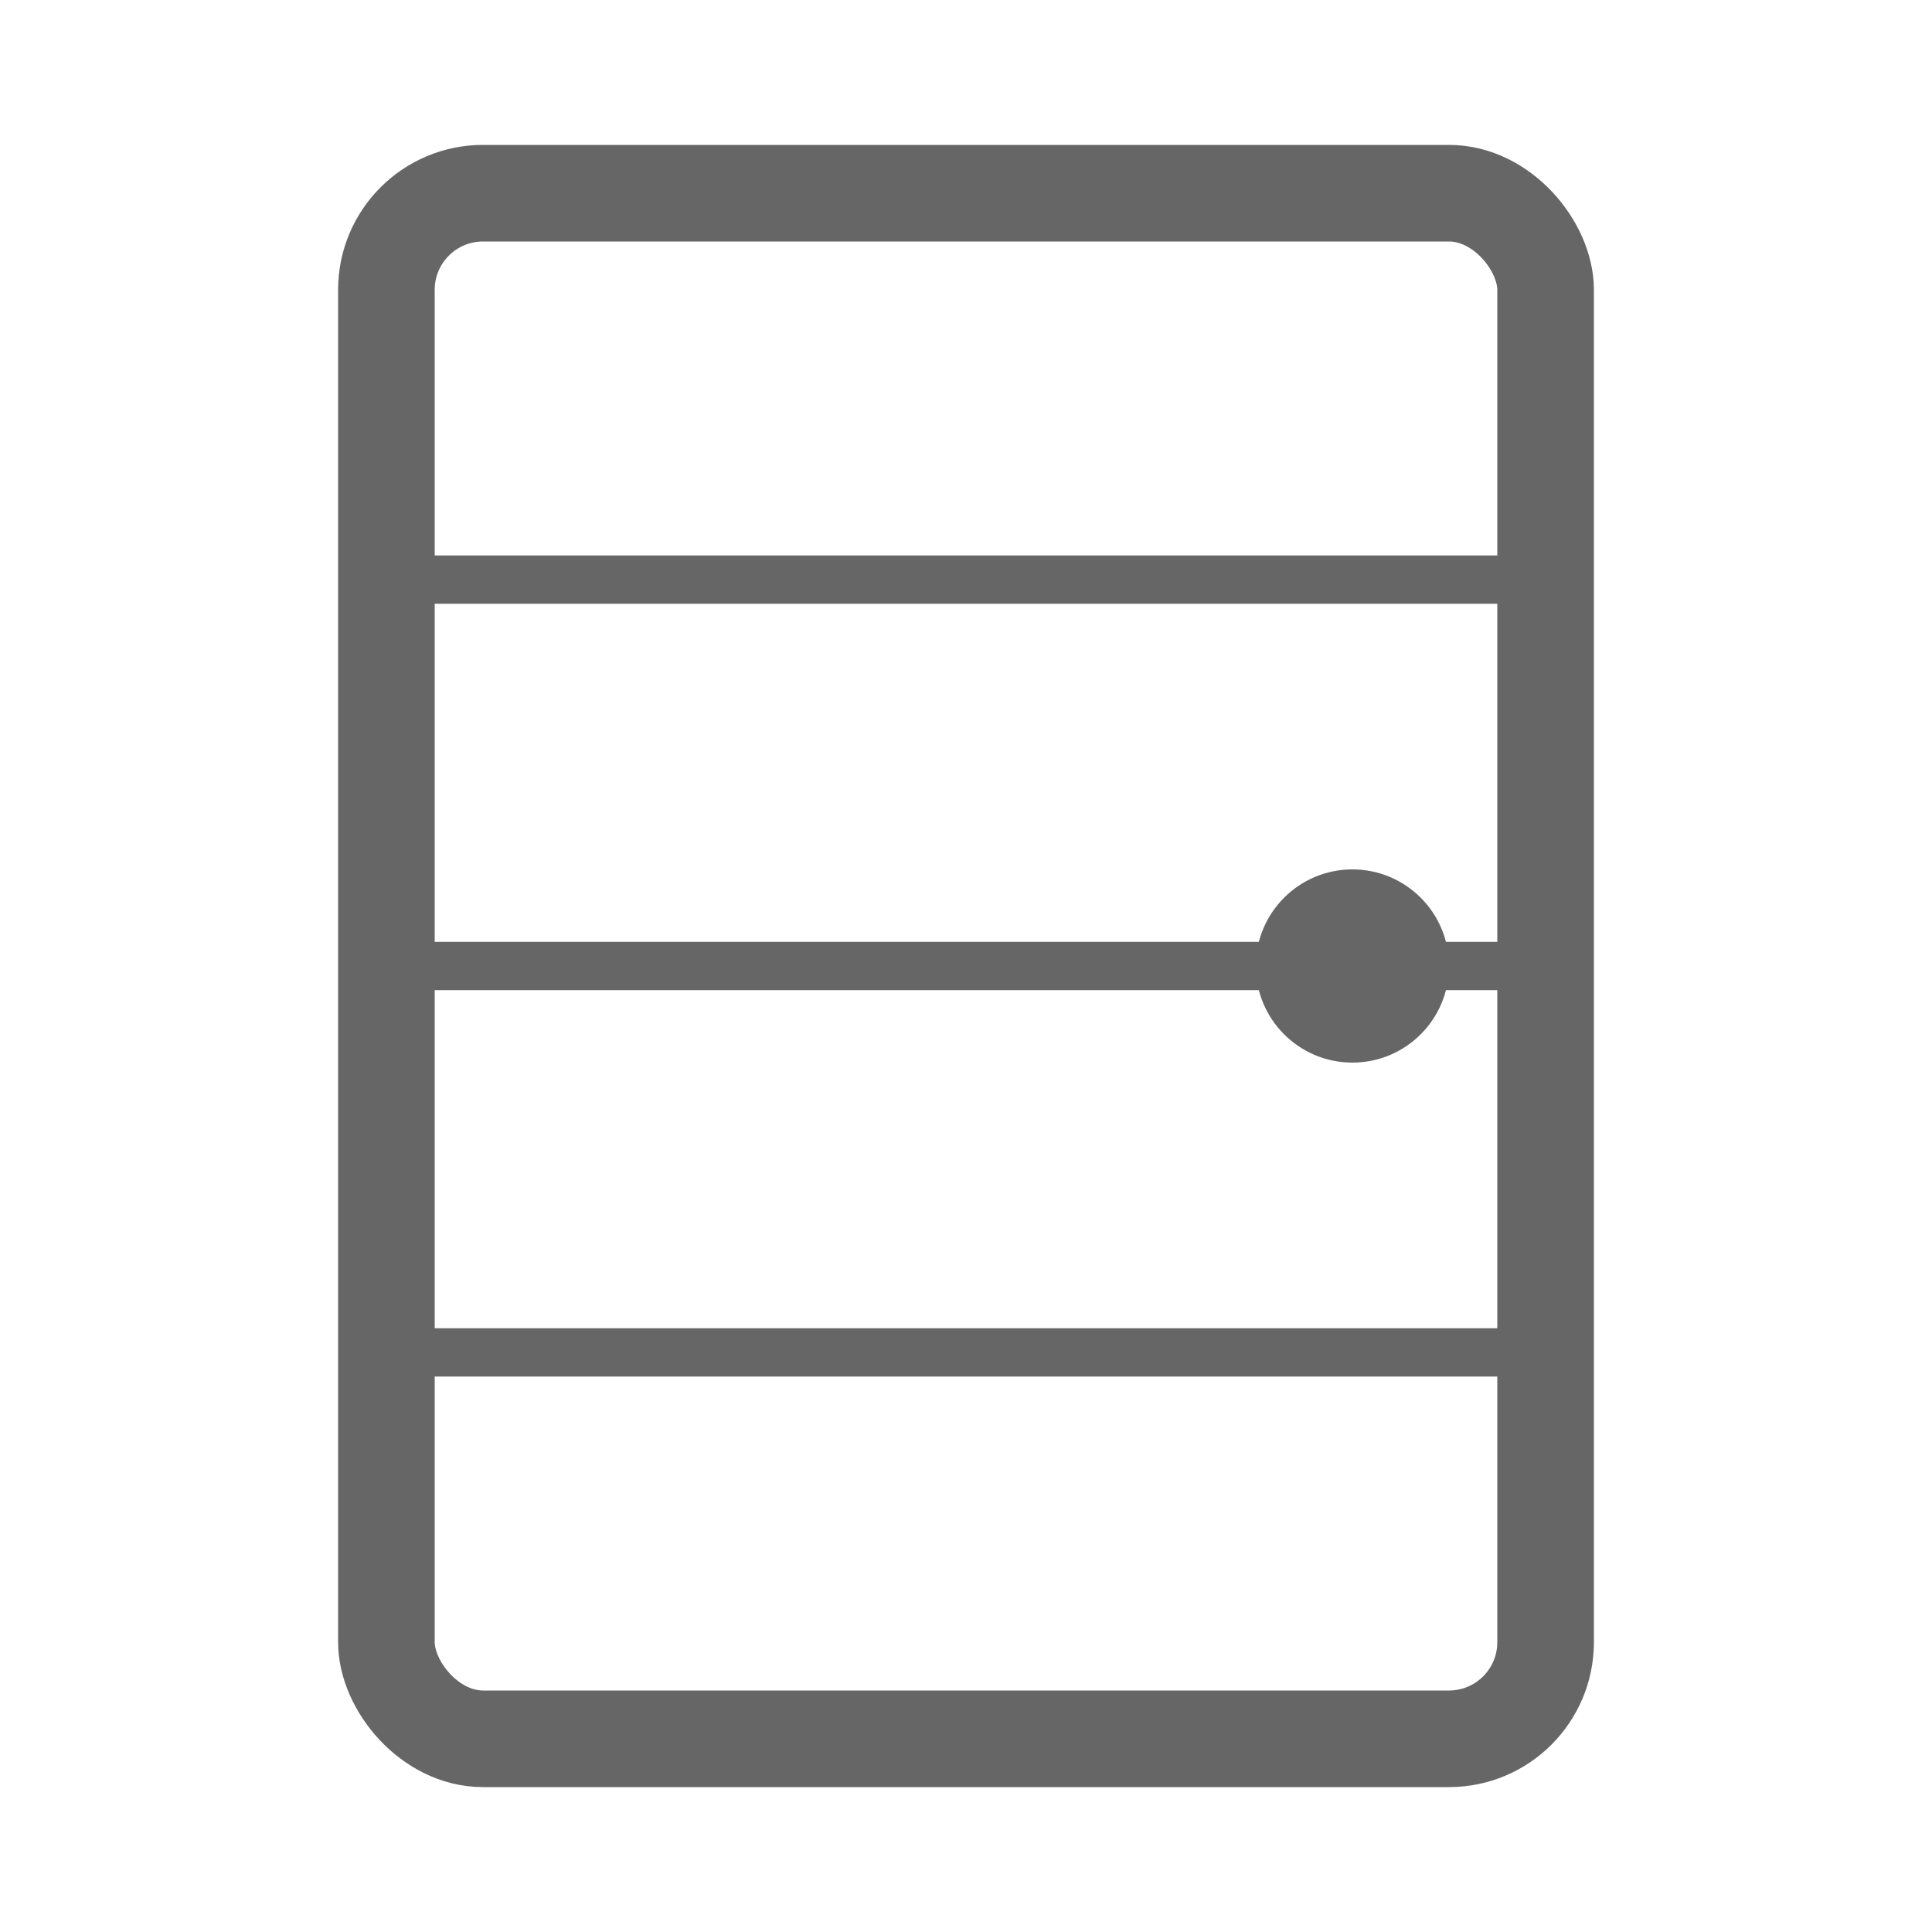 <svg width="40" height="40" viewBox="0 0 40 40" fill="none" xmlns="http://www.w3.org/2000/svg">
  <rect x="8" y="4" width="24" height="32" rx="2" stroke="#666" stroke-width="2" fill="none"/>
  <circle cx="28" cy="20" r="2" fill="#666"/>
  <line x1="8" y1="12" x2="32" y2="12" stroke="#666" stroke-width="1"/>
  <line x1="8" y1="20" x2="32" y2="20" stroke="#666" stroke-width="1"/>
  <line x1="8" y1="28" x2="32" y2="28" stroke="#666" stroke-width="1"/>
</svg>
